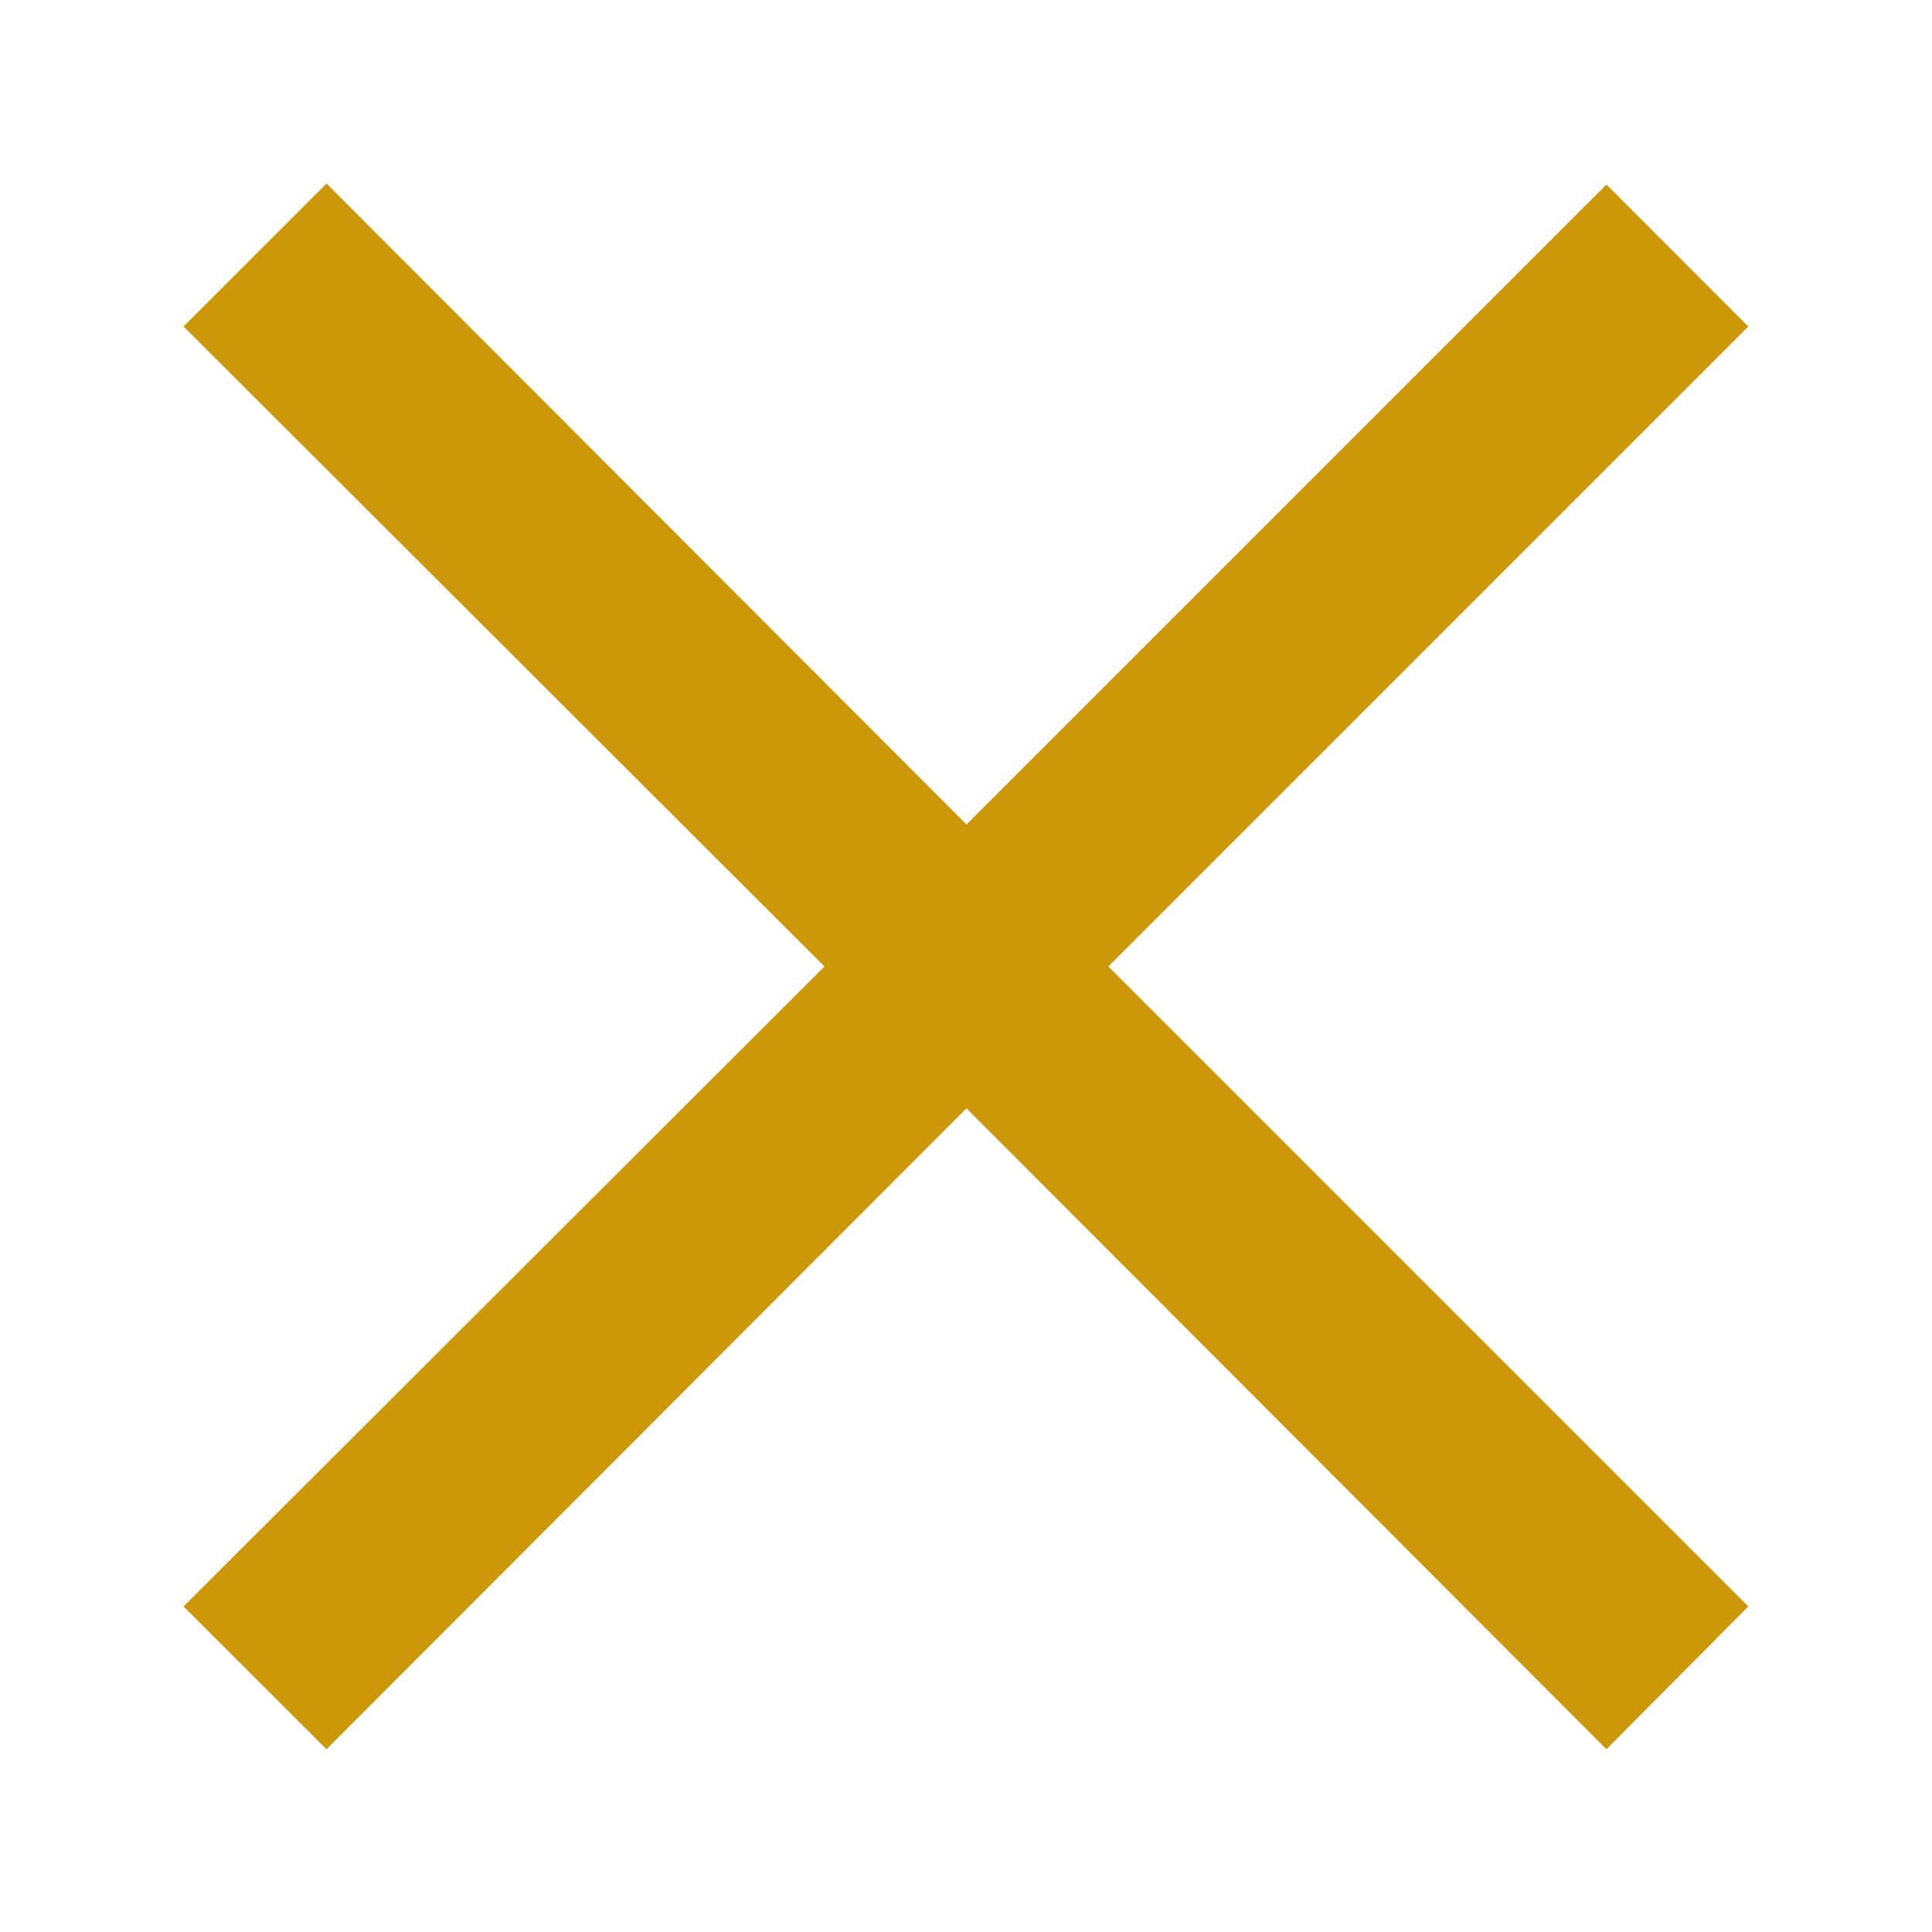 <svg width="12" height="12" viewBox="0 0 12 12" fill="none" xmlns="http://www.w3.org/2000/svg">
<path d="M9.978 10.865L6.003 6.884L2.028 10.865L1.14 9.978L5.121 6.003L1.14 2.028L2.028 1.14L6.003 5.121L9.978 1.146L10.859 2.028L6.884 6.003L10.859 9.978L9.978 10.865Z" fill="#CD970A"/>
</svg>
